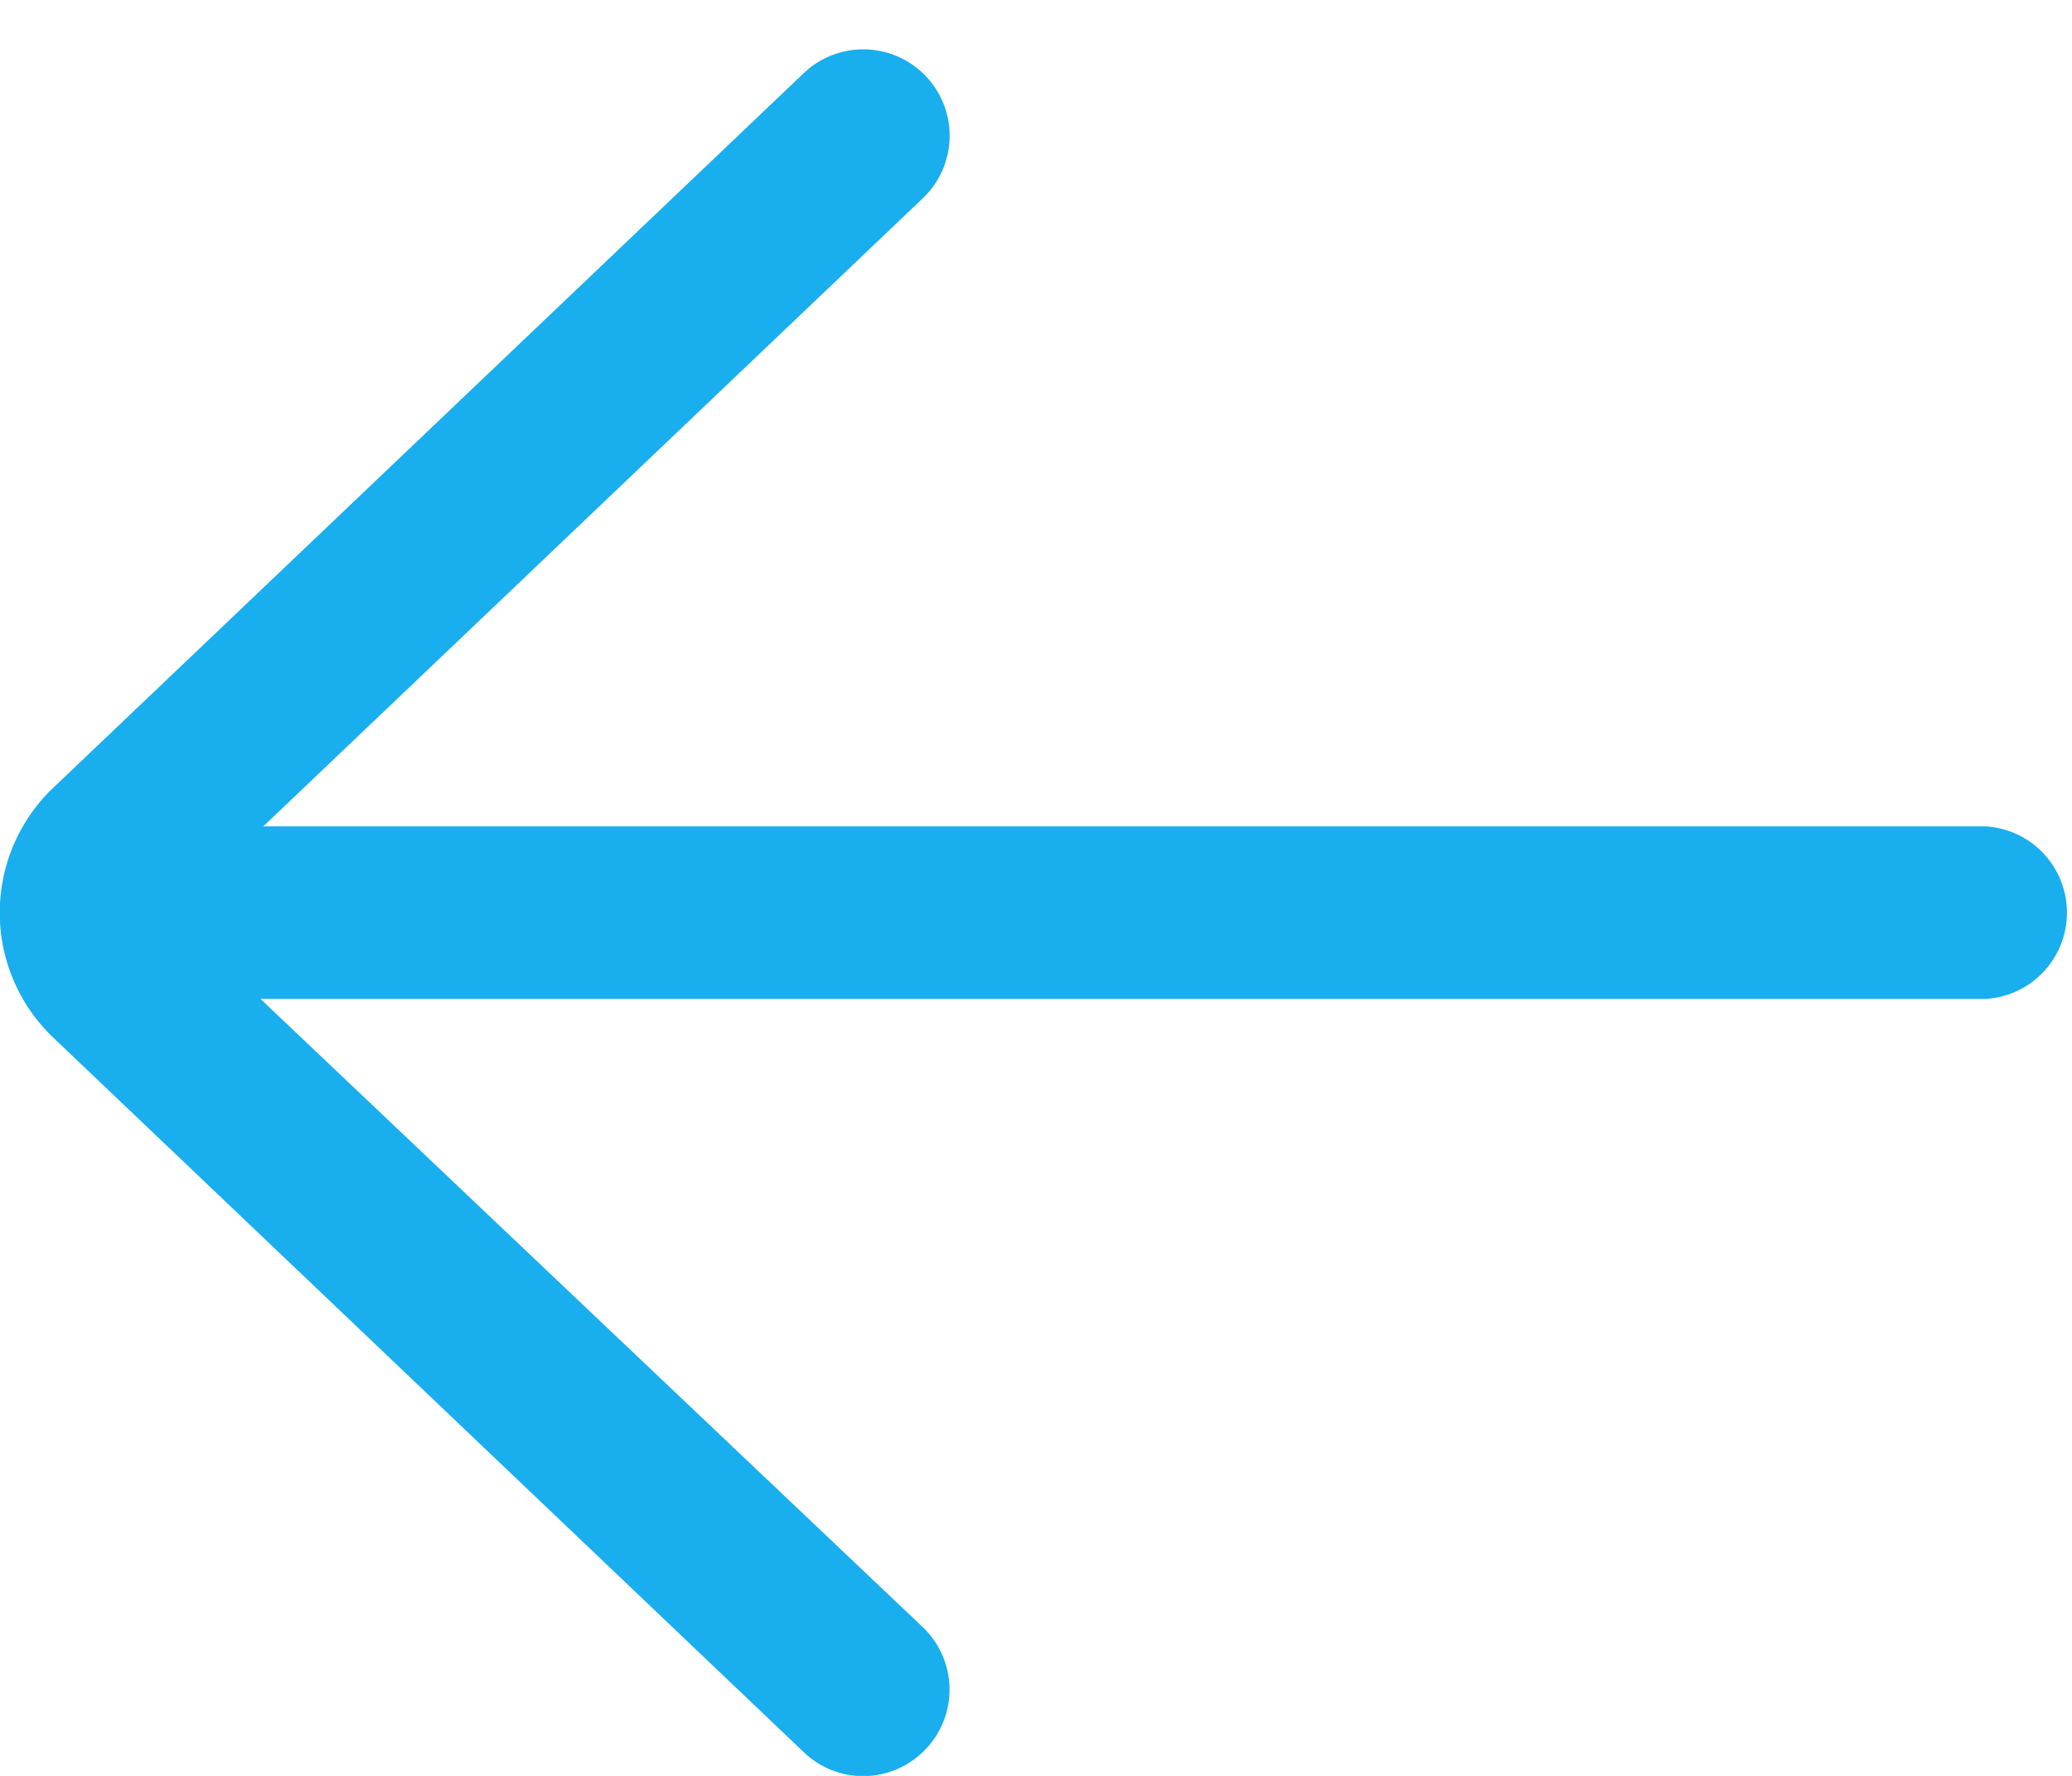 <svg xmlns="http://www.w3.org/2000/svg" width="14" height="12" viewBox="0 0 14 12"><g><g><path fill="#19aeee" d="M13.417 5.584H1.779l4.457-4.245A.583.583 0 1 0 5.43.495L.34 5.342a1.167 1.167 0 0 0 .01 1.66l5.08 4.837a.58.58 0 0 0 .825-.02.583.583 0 0 0-.02-.824L1.76 6.75h11.656a.584.584 0 0 0 0-1.166z"/></g></g></svg>